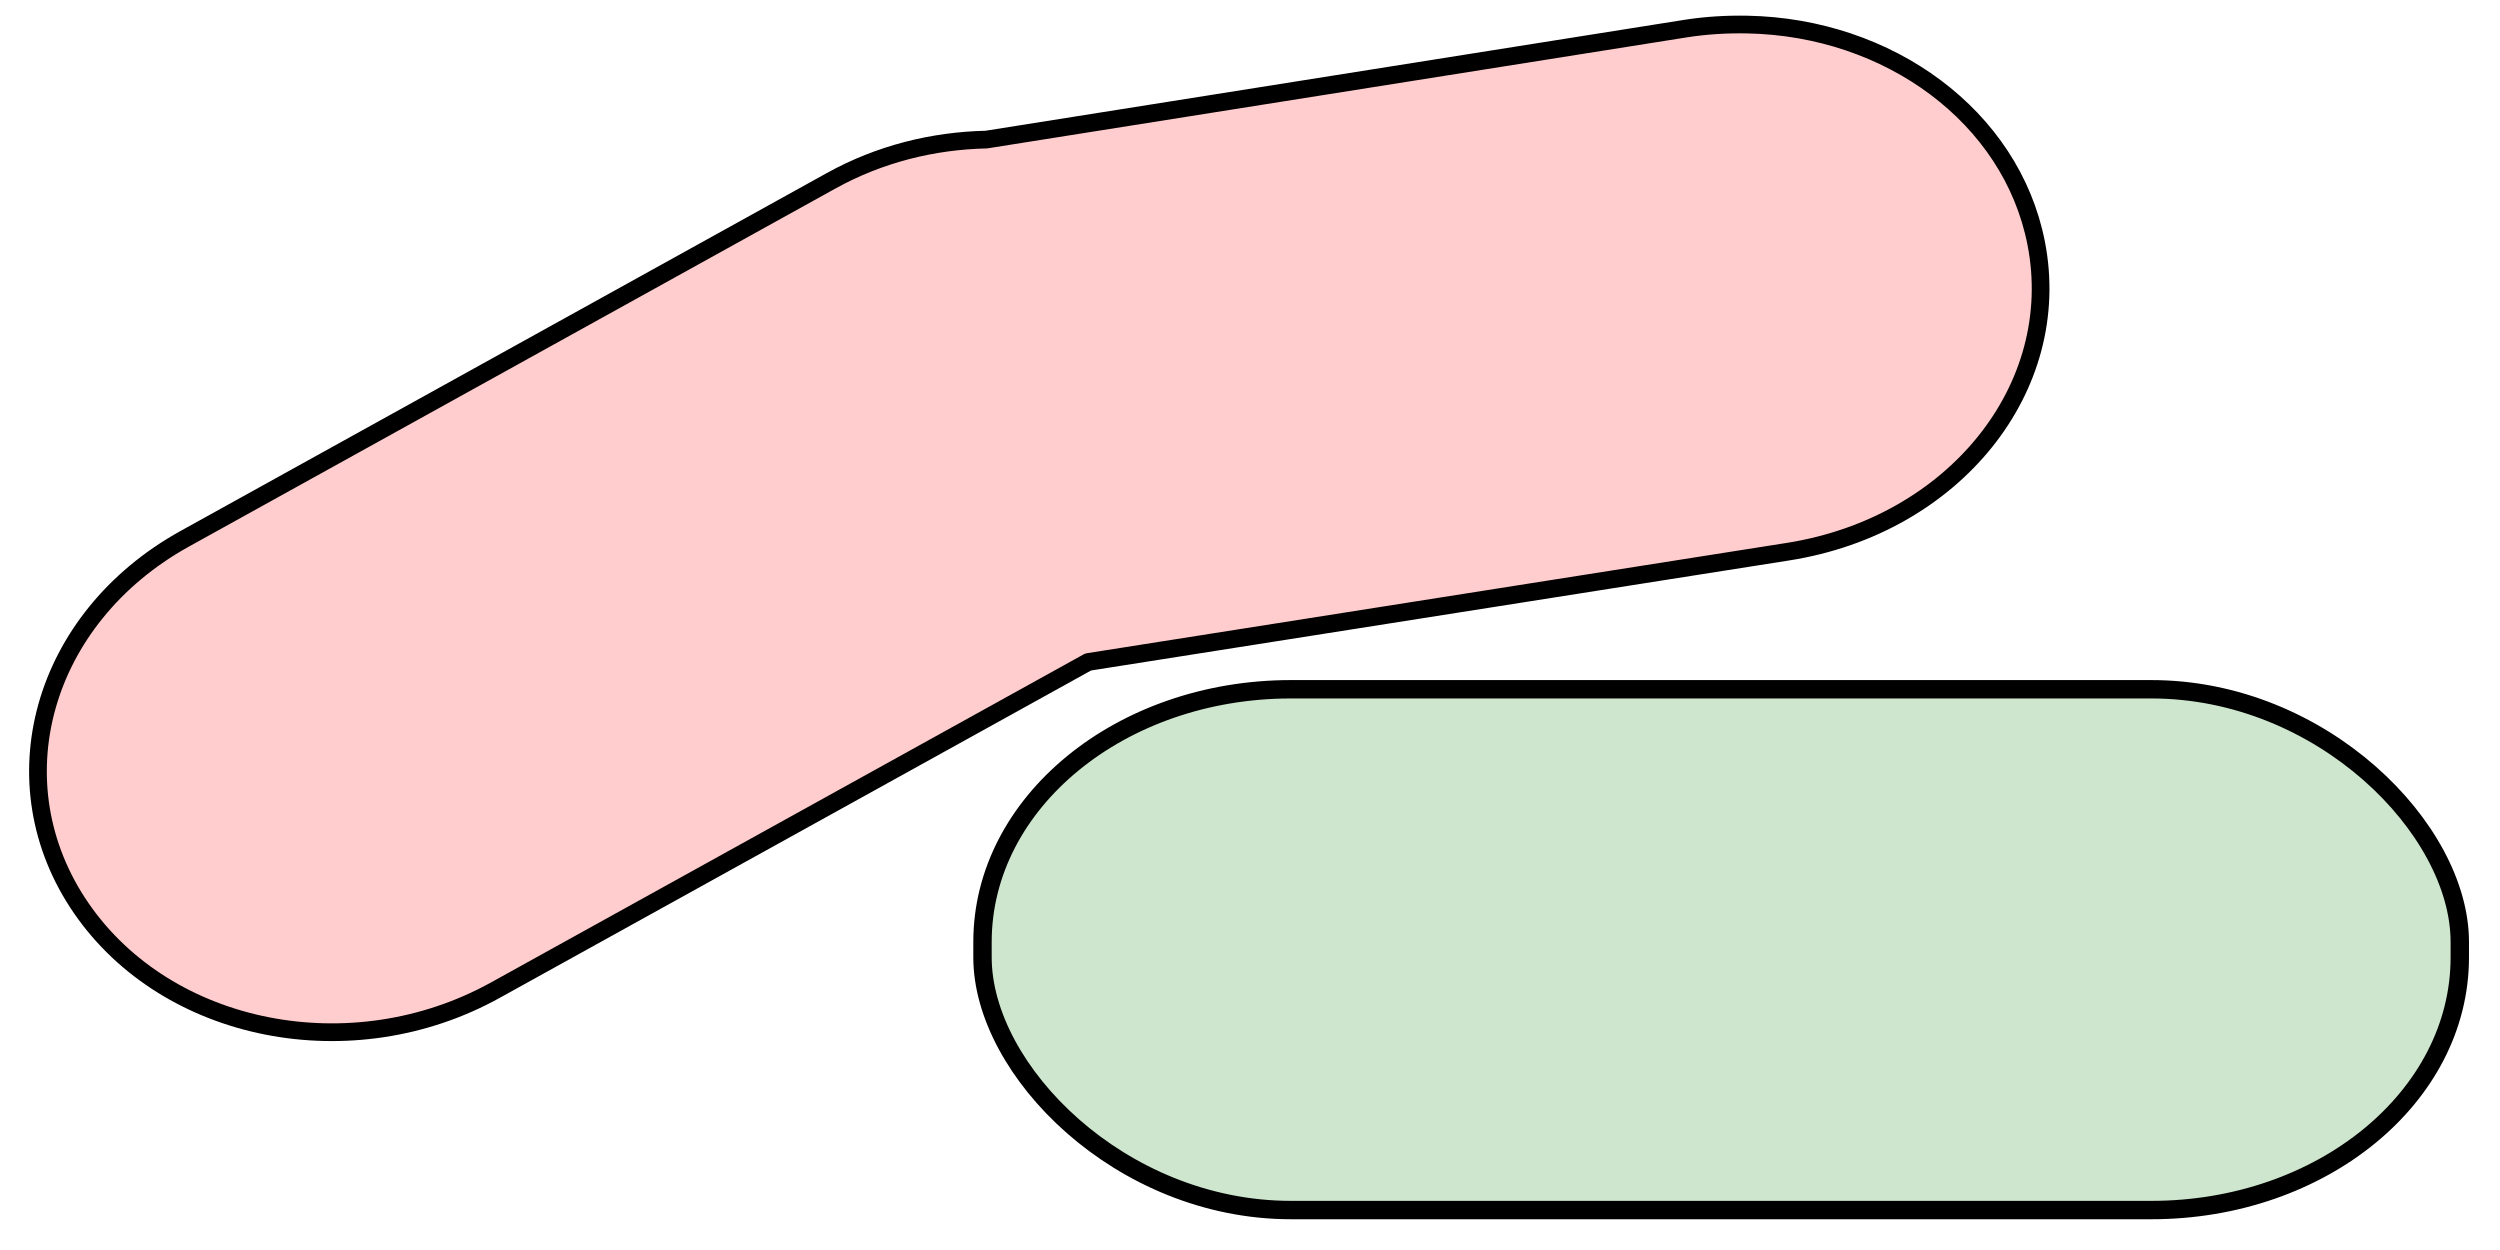 <?xml version="1.0" encoding="UTF-8" standalone="no"?>
<!-- Created with Inkscape (http://www.inkscape.org/) -->

<svg
   xmlns:dc="http://purl.org/dc/elements/1.1/"
   xmlns:cc="http://creativecommons.org/ns#"
   xmlns:rdf="http://www.w3.org/1999/02/22-rdf-syntax-ns#"
   xmlns:svg="http://www.w3.org/2000/svg"
   xmlns="http://www.w3.org/2000/svg"
   xmlns:sodipodi="http://sodipodi.sourceforge.net/DTD/sodipodi-0.dtd"
   xmlns:inkscape="http://www.inkscape.org/namespaces/inkscape"
   width="96"
   height="48"
   id="svg3793"
   version="1.1"
   inkscape:version="0.91 r13725"
   sodipodi:docname="vp-single-objects.svg">
  <defs
     id="defs3795" />
  <sodipodi:namedview
     id="base"
     pagecolor="#ffffff"
     bordercolor="#666666"
     borderopacity="1.0"
     inkscape:pageopacity="0.0"
     inkscape:pageshadow="2"
     inkscape:zoom="4.5356598"
     inkscape:cx="-23.183687"
     inkscape:cy="4.5847498"
     inkscape:current-layer="layer1"
     showgrid="true"
     inkscape:grid-bbox="true"
     inkscape:document-units="px"
     inkscape:window-width="1920"
     inkscape:window-height="1148"
     inkscape:window-x="1912"
     inkscape:window-y="-8"
     inkscape:window-maximized="1" />
  <g
     id="layer1"
     inkscape:label="Layer 1"
     inkscape:groupmode="layer">
    <rect
       style="fill:#008000;fill-opacity:0.196;fill-rule:nonzero;stroke:#000000;stroke-width:0.706;stroke-linecap:round;stroke-linejoin:round;stroke-miterlimit:4;stroke-dasharray:none;stroke-dashoffset:0;stroke-opacity:1"
       id="rect4196"
       width="56.728"
       height="19.998"
       x="37.728"
       y="26.468"
       rx="11.844"
       ry="9.703" />
    <path
       style="fill:#ff0000;fill-opacity:0.196;fill-rule:nonzero;stroke:#000000;stroke-width:0.68;stroke-linecap:round;stroke-linejoin:round;stroke-miterlimit:4;stroke-dasharray:none;stroke-dashoffset:0;stroke-opacity:1"
       d="m 67.097,0.943 c -0.776,-0.015 -1.578,0.03 -2.375,0.156 L 37.876,5.36 c -2.035,0.045 -4.087,0.543 -5.966,1.585 L 7.09,20.691 C 1.585,23.743 -0.183,30.078 3.123,34.878 6.428,39.677 13.517,41.074 19.022,38.022 L 41.785,25.42 68.661,21.184 C 75.034,20.178 79.279,14.893 78.189,9.336 77.235,4.473 72.532,1.046 67.097,0.943 Z"
       id="rect3018"
       inkscape:connector-curvature="0" />
  </g>
</svg>
